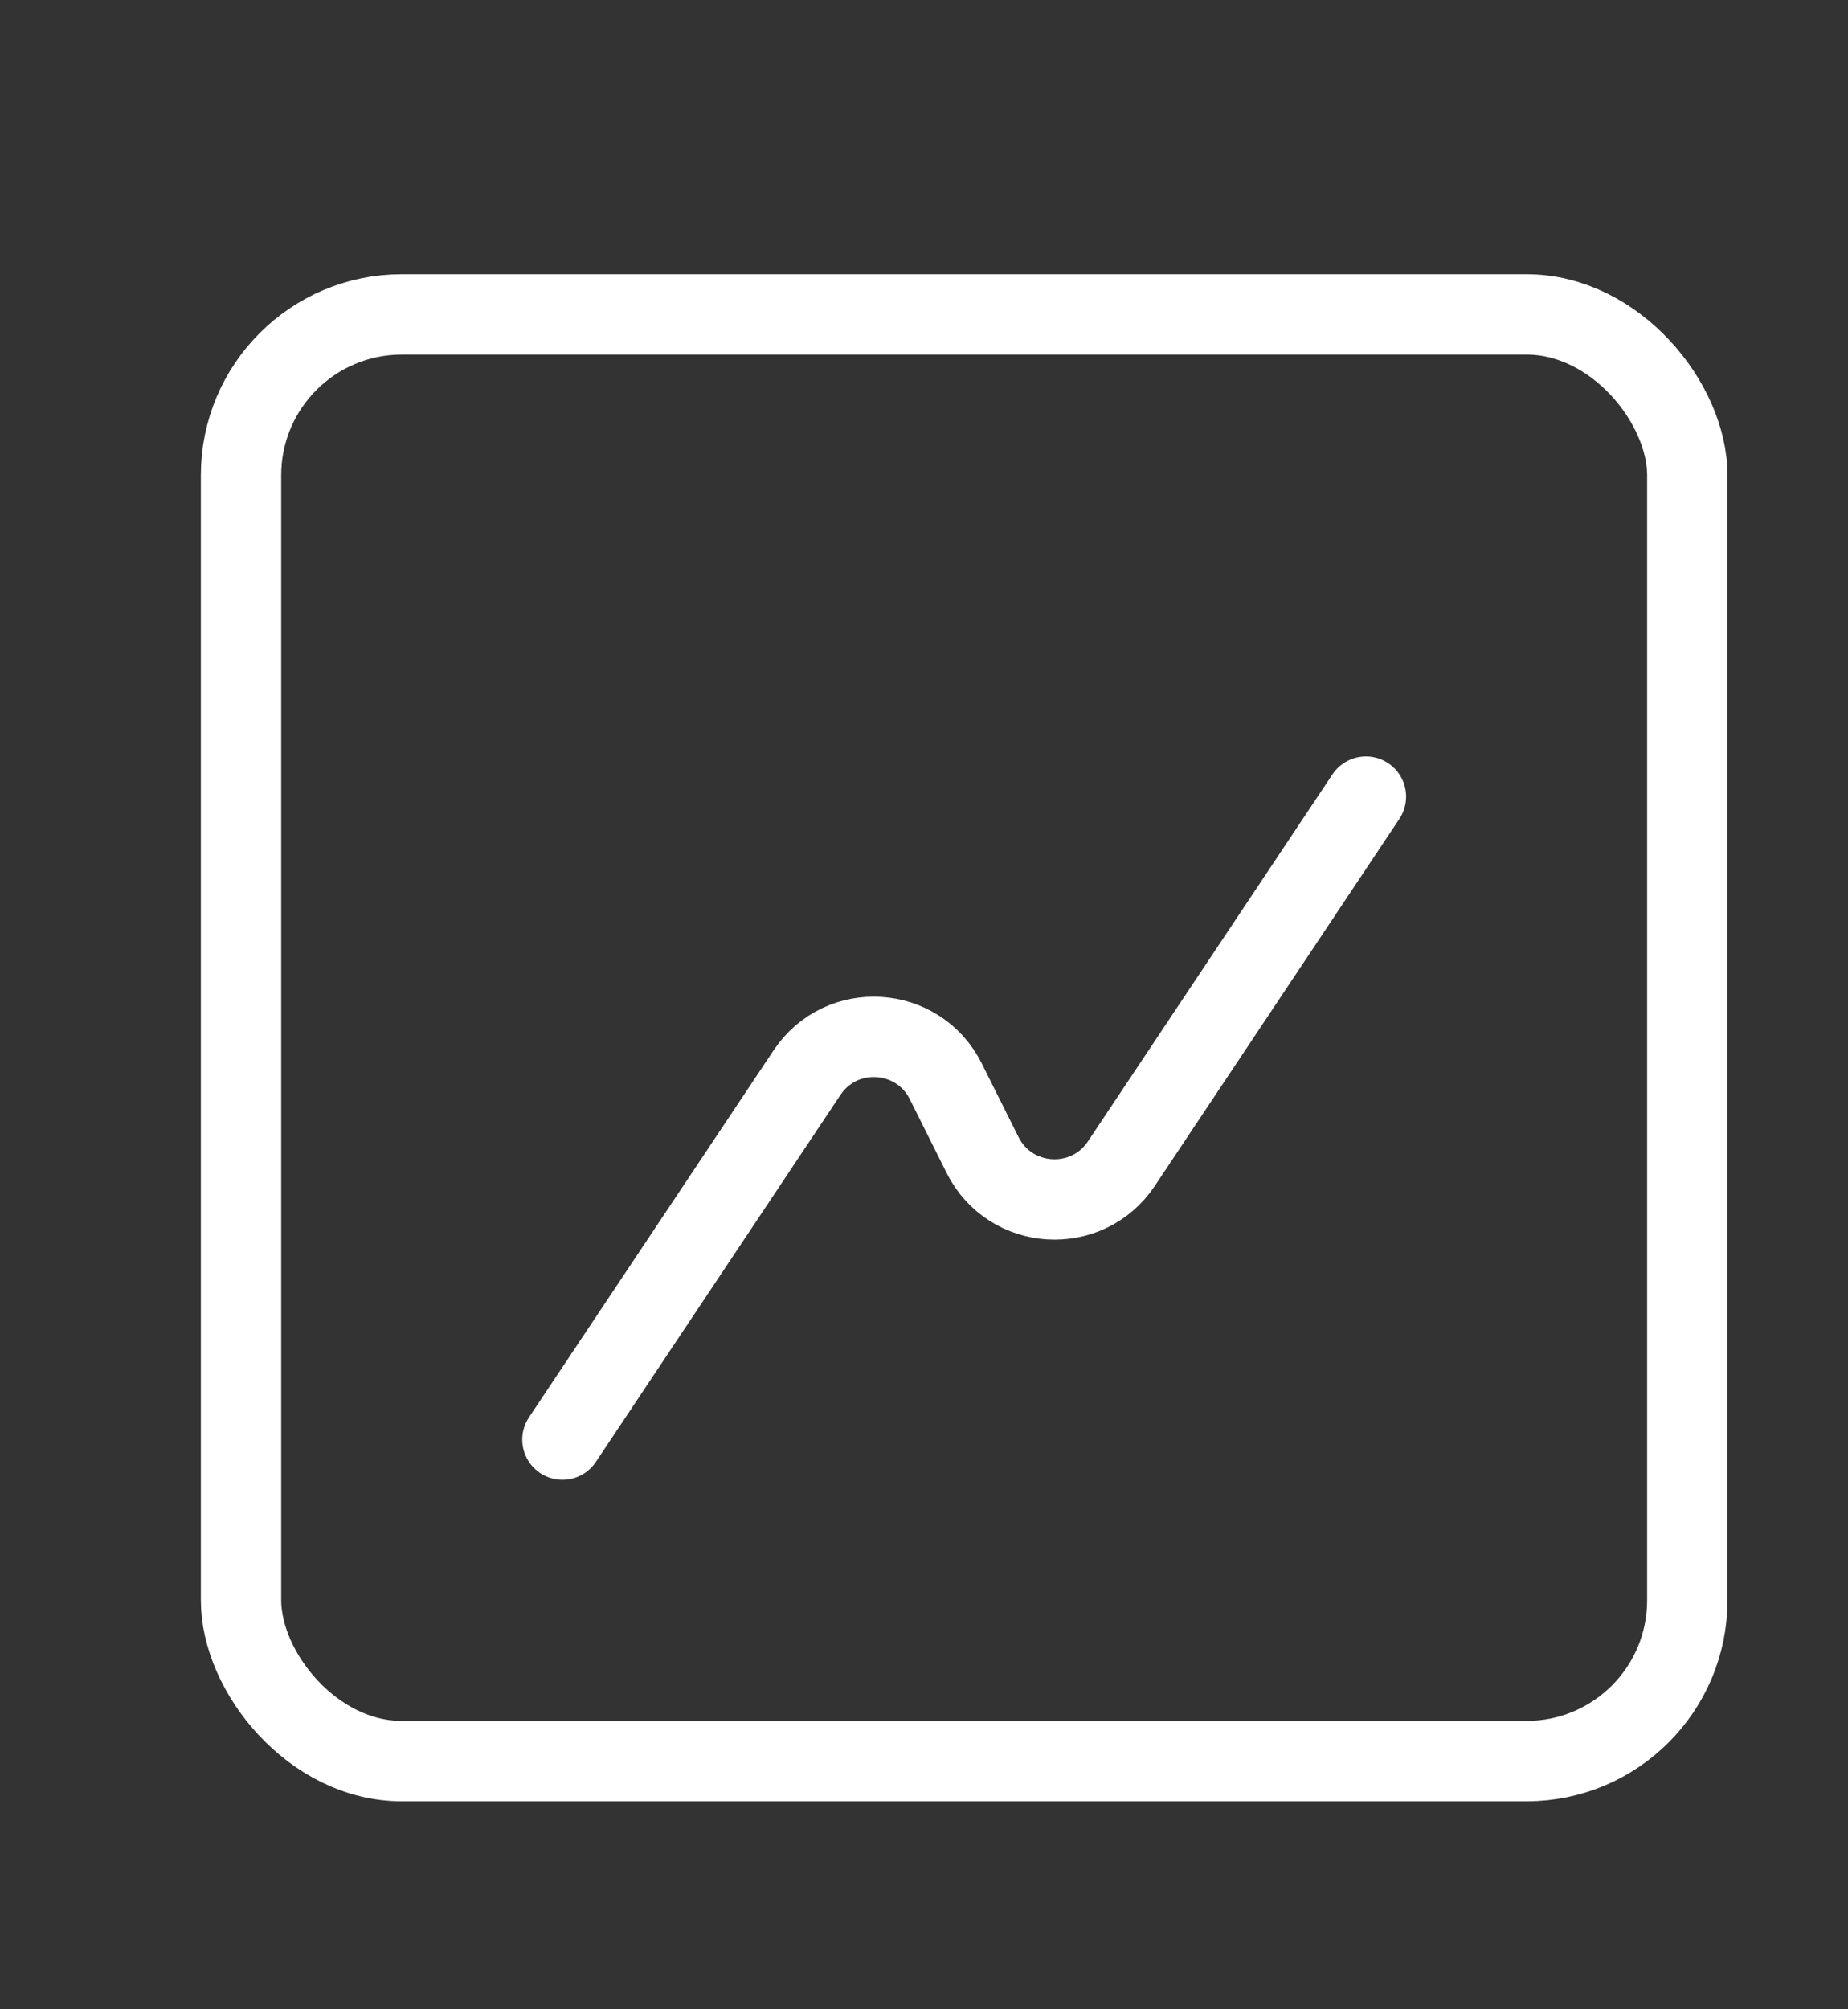 <svg width="23" height="25" viewBox="0 0 23 25" fill="none" xmlns="http://www.w3.org/2000/svg">
<rect x="0" y="0" width="23" height="25" fill="#333333" stroke="none"/>
<path d="M17 9.912L13.956 14.479C13.53 15.117 12.573 15.058 12.229 14.371L11.771 13.454C11.427 12.767 10.47 12.707 10.044 13.346L7 17.912" stroke="white" stroke-linecap="round" stroke-linejoin="round"/>
<rect x="3" y="3.912" width="18" height="18" rx="2" stroke="white"/>
</svg>
